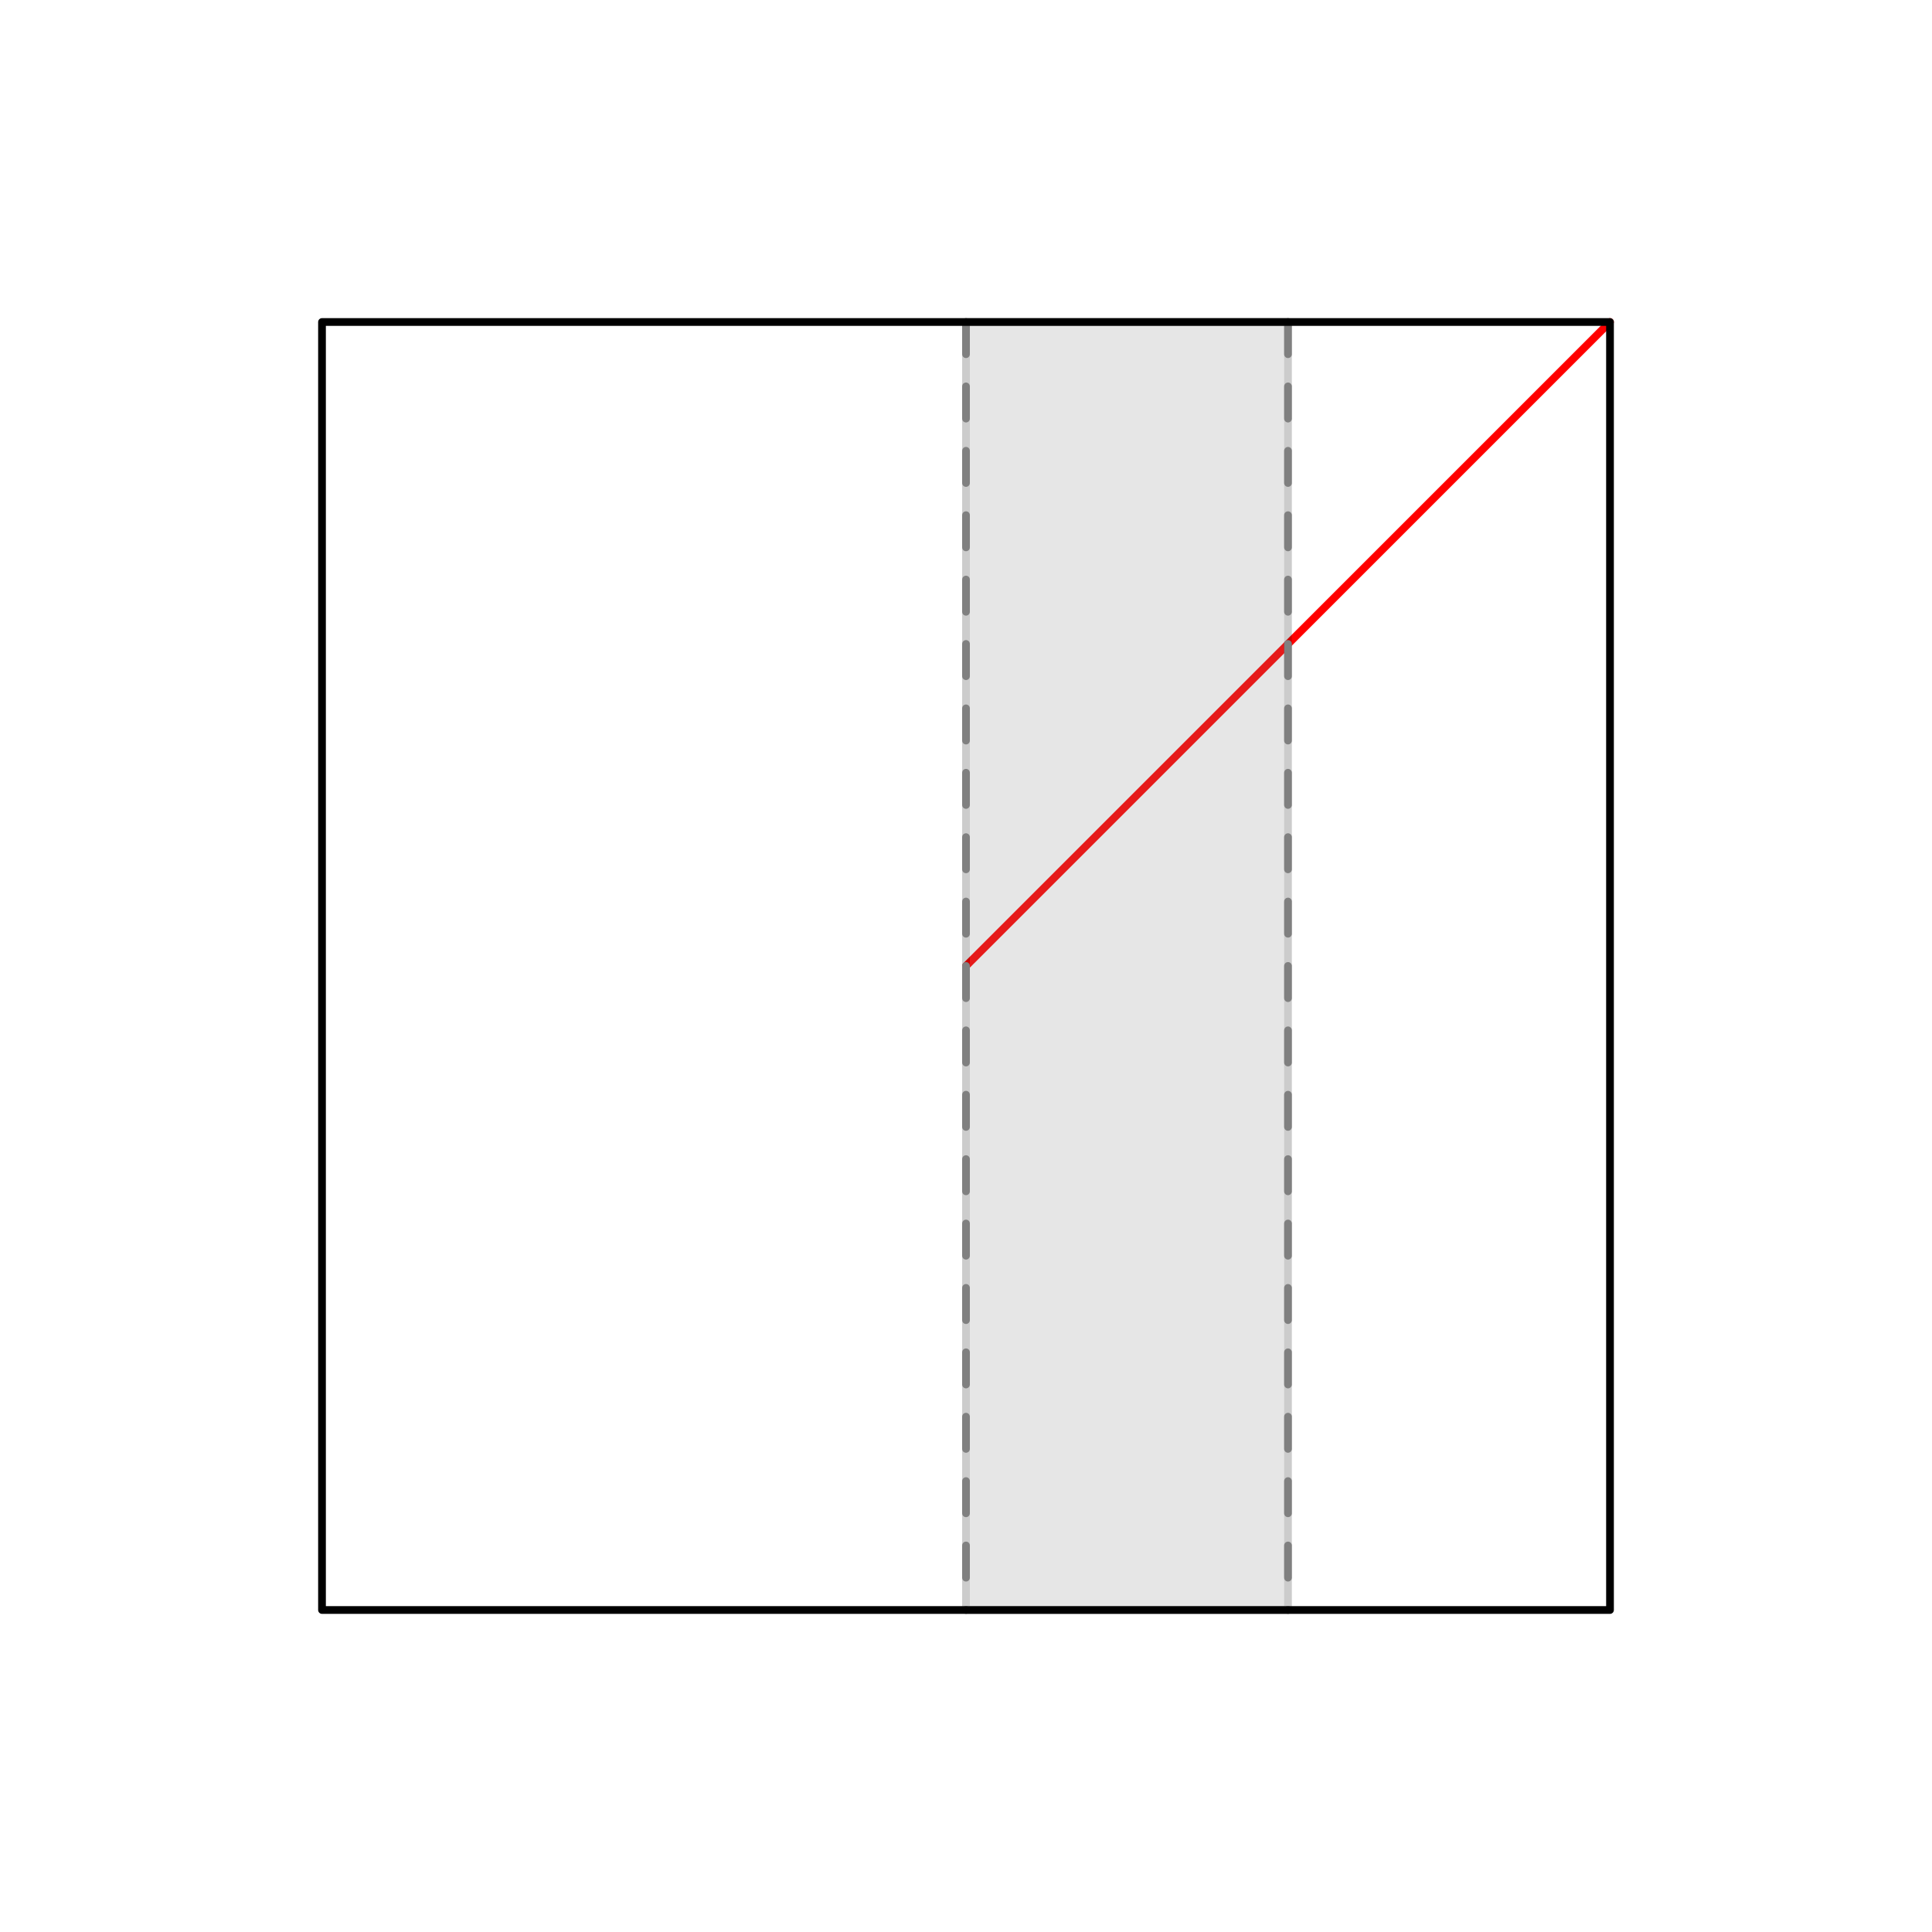 <?xml version="1.0" encoding="UTF-8"?>
<!DOCTYPE svg PUBLIC "-//W3C//DTD SVG 1.1//EN"
    "http://www.w3.org/Graphics/SVG/1.1/DTD/svg11.dtd"><svg xmlns="http://www.w3.org/2000/svg" height="200" stroke-opacity="1" viewBox="0 0 200 200" font-size="1" width="200" xmlns:xlink="http://www.w3.org/1999/xlink" stroke="rgb(0,0,0)" version="1.1"><defs></defs><defs></defs><g stroke-linejoin="round" stroke-opacity="1.0" fill-opacity="0.0" stroke="rgb(255,0,0)" stroke-width="0.8" fill="rgb(0,0,0)" stroke-linecap="round" stroke-miterlimit="10.0"><path d="M 100,100 l 66.667,-66.667 "/></g><defs></defs><g stroke-linejoin="round" stroke-opacity="1.0" fill-opacity="1.0" opacity="0.2" stroke="rgb(0,0,0)" stroke-width="0.8" fill="rgb(128,128,128)" stroke-linecap="round" stroke-miterlimit="10.0"><path d="M 133.333,166.667 l -0,-133.333 h -33.333 l -0,133.333 Z"/></g><defs></defs><g stroke-linejoin="round" stroke-opacity="1.0" fill-opacity="0.0" stroke="rgb(128,128,128)" stroke-width="0.8" fill="rgb(0,0,0)" stroke-dashoffset="0.0" stroke-linecap="round" stroke-miterlimit="10.0" stroke-dasharray="3.333,3.333"><path d="M 133.333,33.333 v 133.333 "/></g><defs></defs><g stroke-linejoin="round" stroke-opacity="1.0" fill-opacity="0.0" stroke="rgb(128,128,128)" stroke-width="0.8" fill="rgb(0,0,0)" stroke-dashoffset="0.0" stroke-linecap="round" stroke-miterlimit="10.0" stroke-dasharray="3.333,3.333"><path d="M 100,33.333 v 133.333 "/></g><defs></defs><g stroke-linejoin="round" stroke-opacity="1.0" fill-opacity="0.0" stroke="rgb(0,0,0)" stroke-width="0.8" fill="rgb(0,0,0)" stroke-linecap="round" stroke-miterlimit="10.0"><path d="M 166.667,166.667 l -0,-133.333 h -133.333 l -0,133.333 Z"/></g></svg>